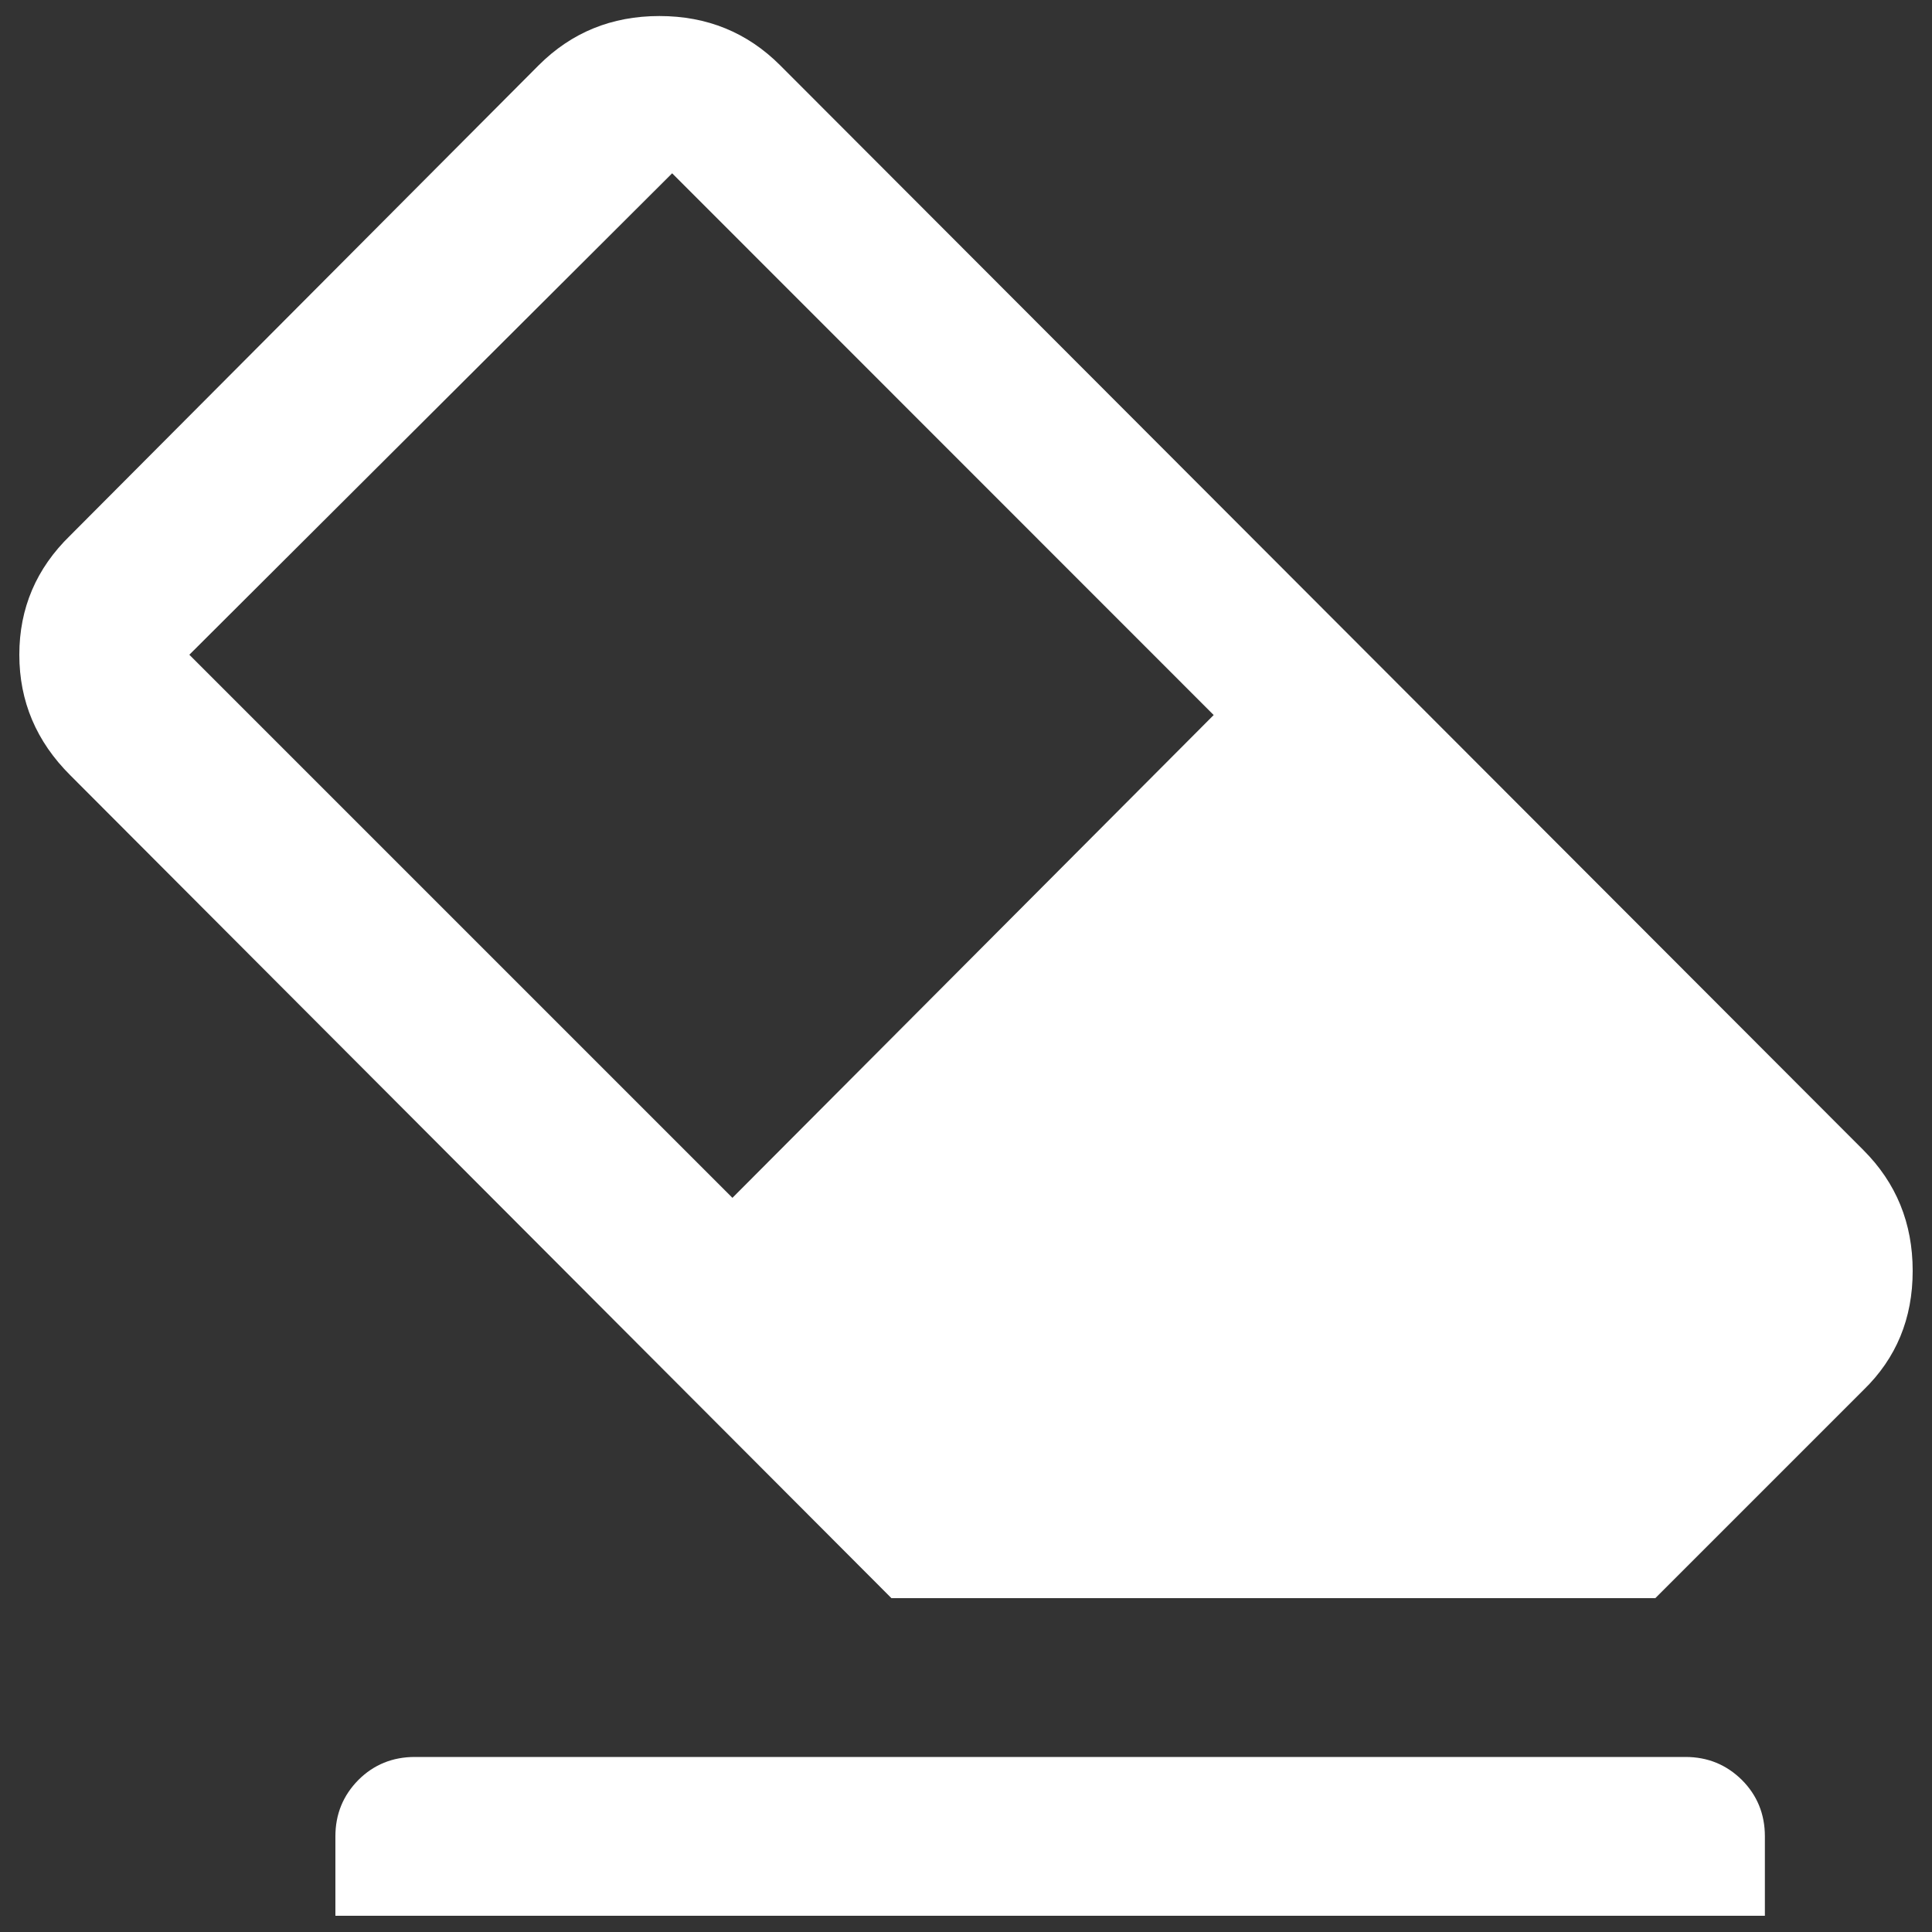 <svg version="1.1" xmlns="http://www.w3.org/2000/svg" xmlns:xlink="http://www.w3.org/1999/xlink" x="0px" y="0px" viewBox="0 0 1000 1000" enable-background="new 0 0 1000 1000" xml:space="preserve">
  <rect x="0" y="0" width="1000" height="1000" fill="#333333" stroke="none"/>
  <g>
    <g transform="matrix(1 0 0 -1 0 960)">
      <path d="M461.4,132.8l-425,425.9C18.8,576.2,10,597,10,621.1c0,24.1,8.8,44.7,26.3,61.7l242.5,243.4c17,17,37.8,25.5,62.5,25.5c24.7,0,45.5-8.5,62.5-25.5l560.7-561.5c17-17,25.5-37.8,25.5-62.5c0-24.7-8.5-45.2-25.5-61.7L856.8,132.8H461.4z M379.1,340l249.1,249.9L347.9,870.3L98,621.1L379.1,340z M173.6-31.6V9.5c0,11.5,4,21.2,11.9,29.2c7.9,7.9,17.7,11.9,29.2,11.9h657.7c11.5,0,21.2-4,29.2-11.9c7.9-7.9,11.9-17.7,11.9-29.2v-41.1H173.6z" fill="#ffffff"/>
    </g>
  </g>
</svg>
